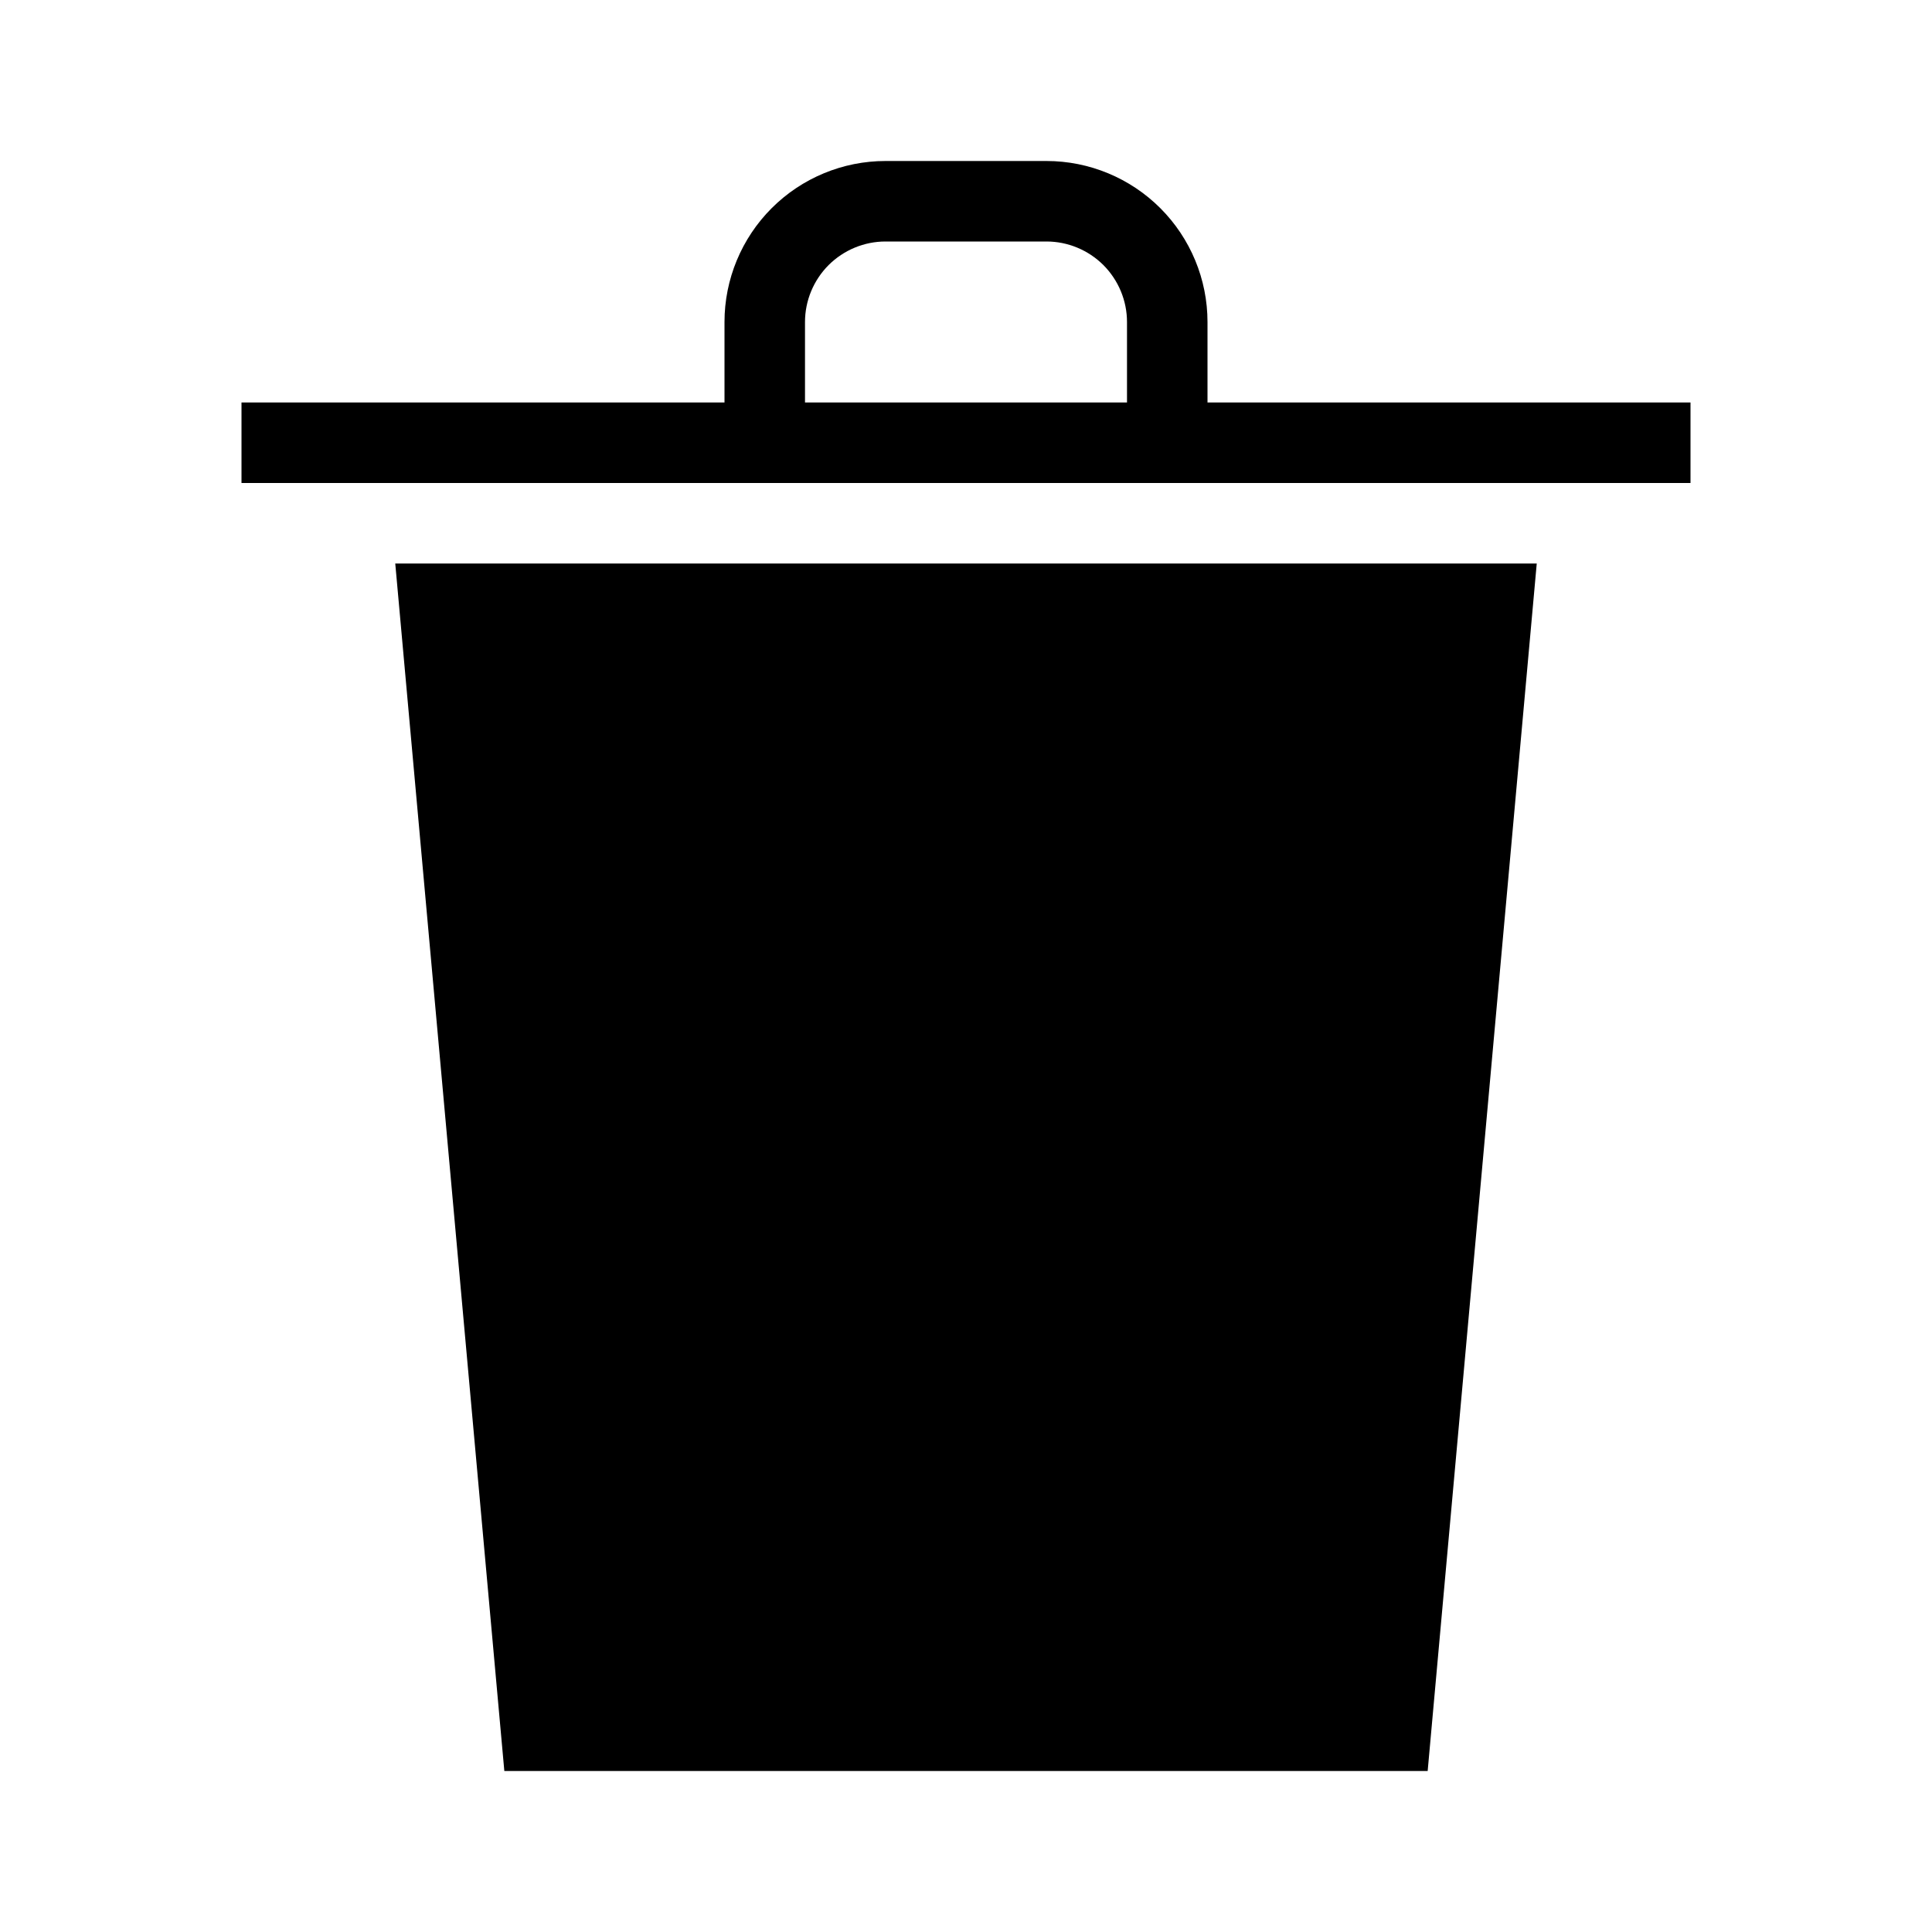 <svg width="24" height="24" viewBox="0 0 24 24" fill="none" xmlns="http://www.w3.org/2000/svg">
<path d="M6.265 22H17.735L19.09 7H4.91L6.265 22ZM15 5V4C15 3.47 14.789 2.961 14.414 2.586C14.039 2.211 13.53 2 13 2H11C10.47 2 9.961 2.211 9.586 2.586C9.211 2.961 9 3.47 9 4V5H3V6H21V5H15ZM14 5H10V4C10 3.735 10.106 3.481 10.293 3.293C10.481 3.106 10.735 3 11 3H13C13.265 3 13.519 3.106 13.707 3.293C13.894 3.481 14 3.735 14 4V5Z" fill="black"/>
</svg>
